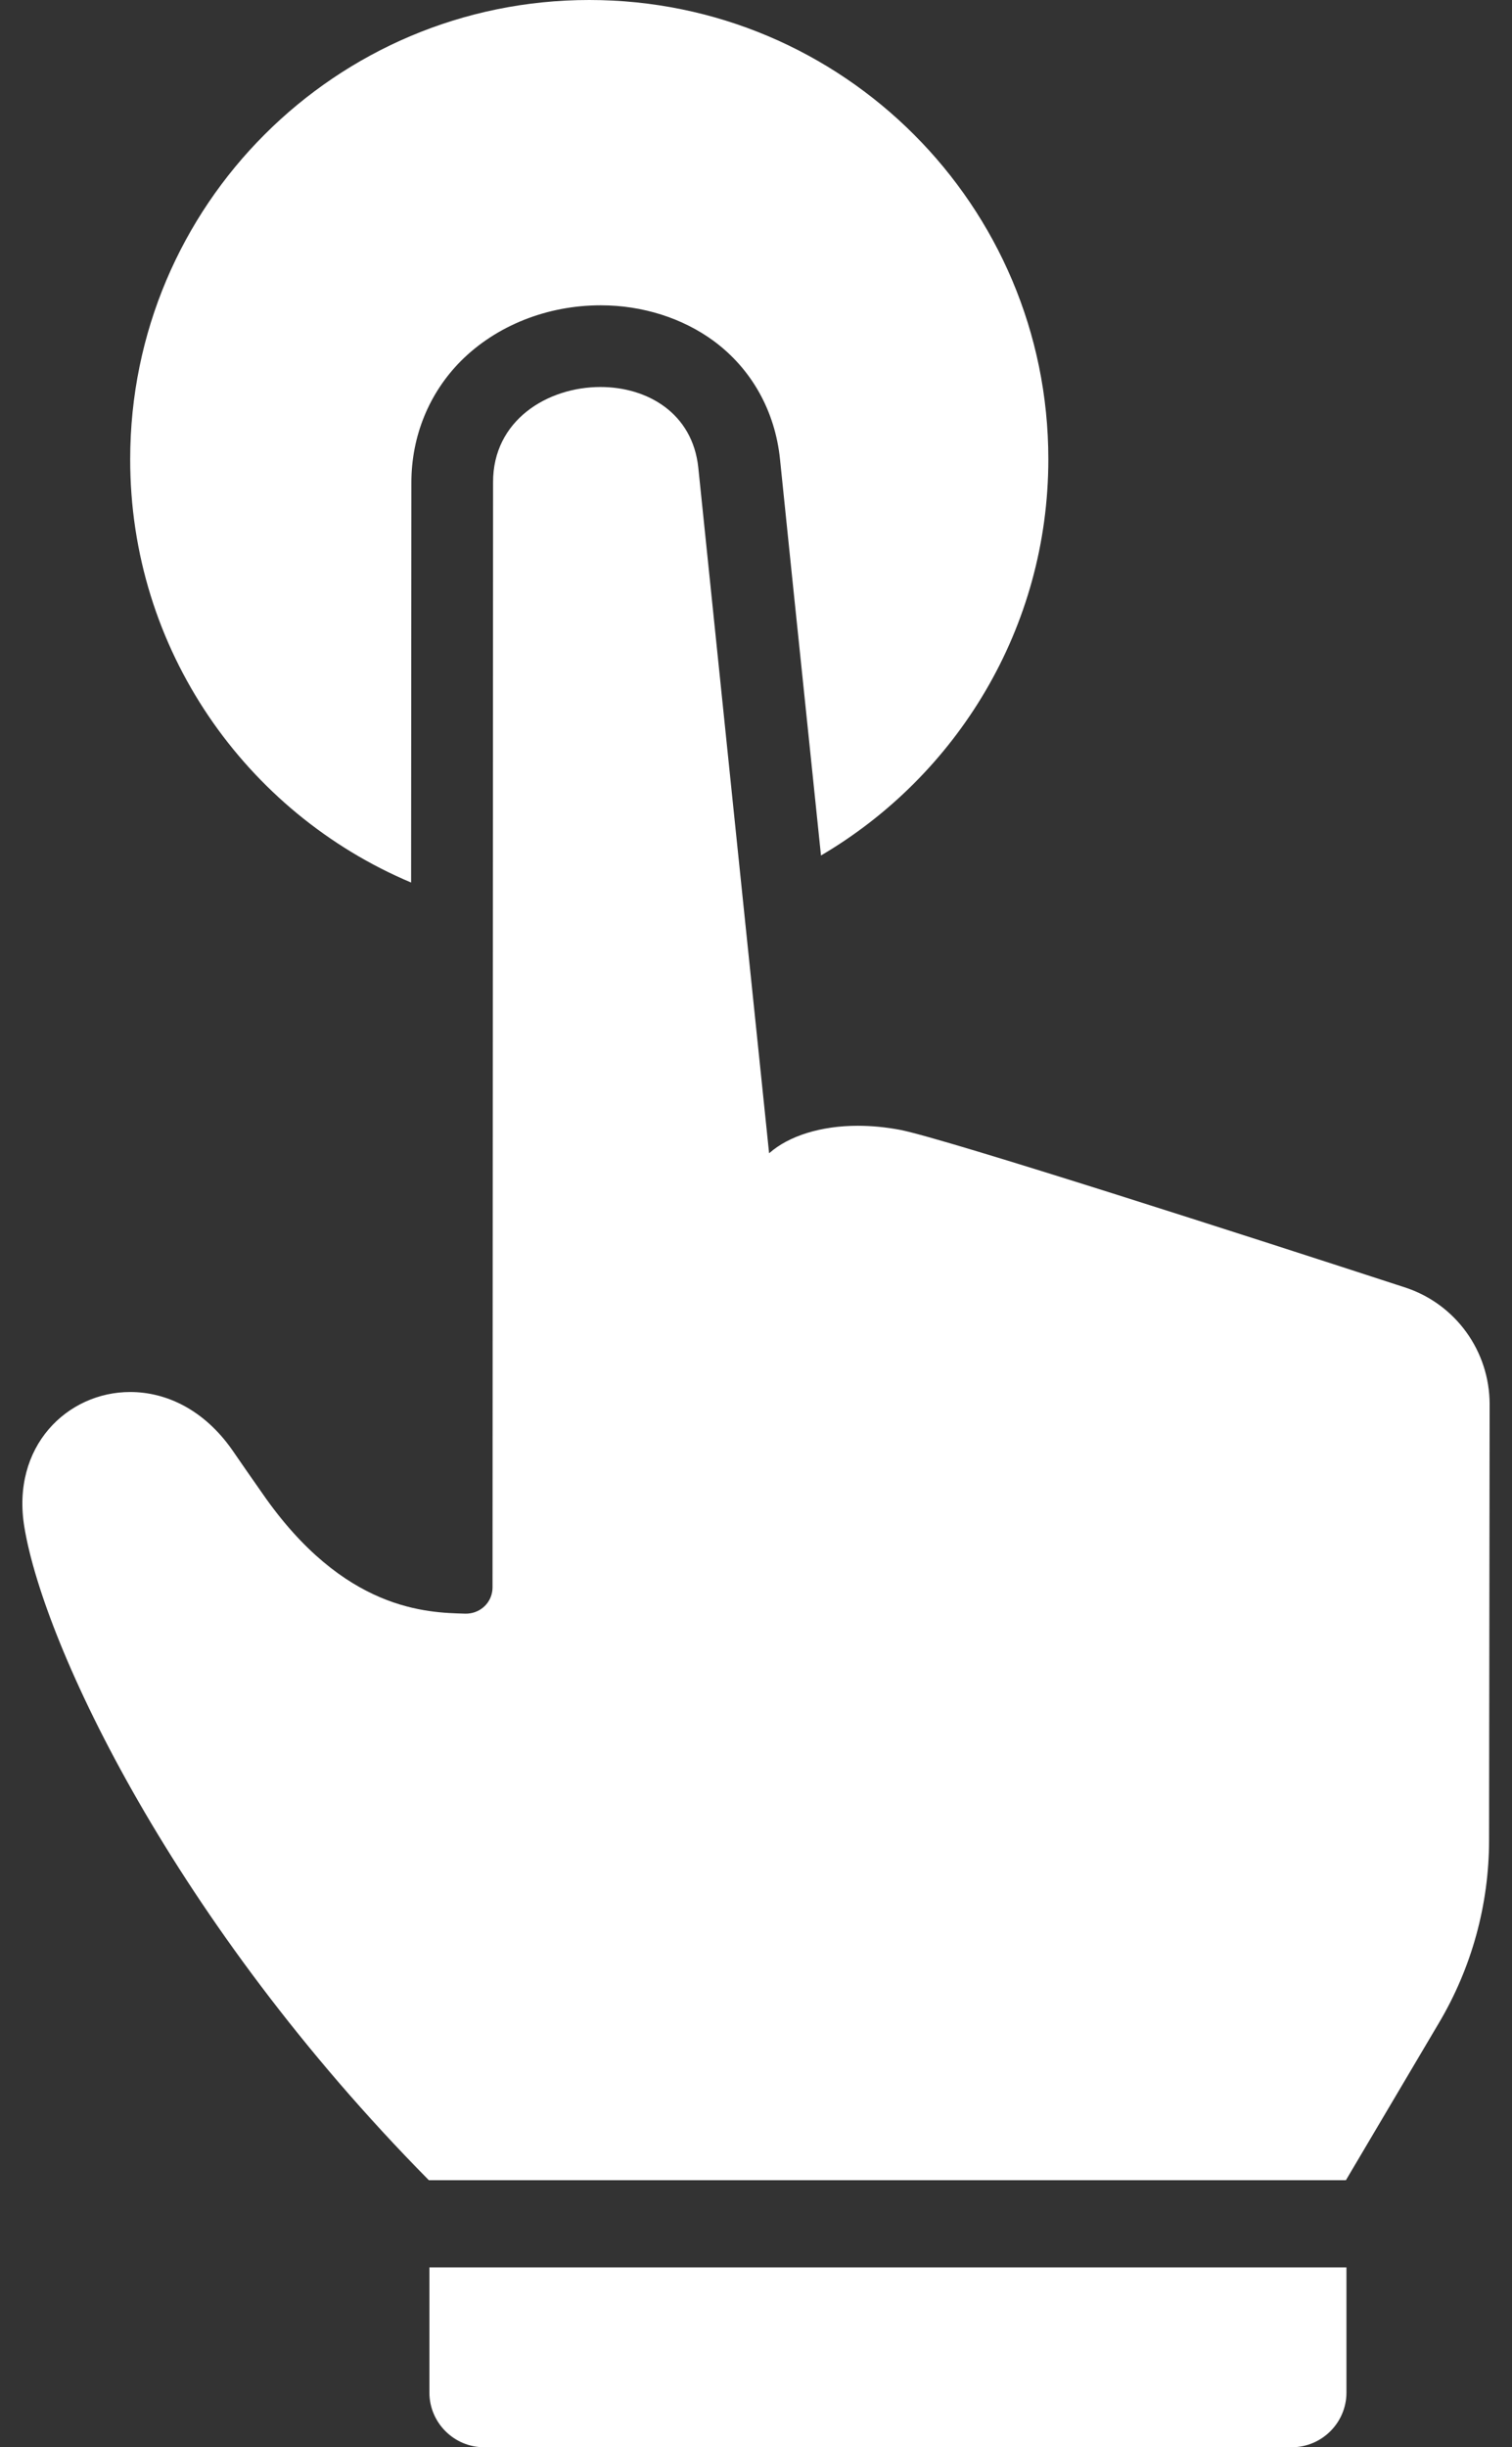 <svg width="55" height="89" viewBox="0 0 55 89" fill="none" xmlns="http://www.w3.org/2000/svg">
<rect x="0" y="0" width="55" height="89" fill="#333333" stroke="none"/>
<path d="M15.62 87.011C15.62 88.105 16.515 88.999 17.608 88.999H46.99C48.083 88.999 48.978 88.105 48.978 87.011V82.459H15.62V87.011Z" fill="white"/>
<path d="M14.954 32.095L14.964 17.553C14.964 15.874 15.6 14.303 16.764 13.13C18.056 11.838 19.904 11.103 21.853 11.103C23.373 11.103 24.834 11.57 25.968 12.405C27.339 13.419 28.194 14.949 28.373 16.699C28.373 16.738 29.158 24.322 29.864 31.111C34.804 28.209 38.134 22.841 38.134 16.699C38.134 7.475 30.659 0 21.435 0C12.211 0 4.736 7.475 4.736 16.699C4.726 23.617 8.941 29.561 14.954 32.095Z" fill="white"/>
<path d="M54.186 51.07C54.186 49.132 52.943 47.412 51.095 46.816C45.578 45.017 34.446 41.428 32.746 41.09C32.219 40.991 31.702 40.941 31.205 40.941C29.863 40.941 28.691 41.309 27.985 41.935H27.975C27.975 41.935 27.975 41.935 27.975 41.925C27.965 41.846 25.401 17.046 25.401 17.006C25.192 15.018 23.542 14.074 21.842 14.074C19.914 14.074 17.926 15.287 17.936 17.543L17.916 57.729C17.916 58.206 17.568 58.604 17.091 58.674C17.081 58.674 17.081 58.674 17.071 58.674C17.031 58.684 16.982 58.684 16.942 58.684C16.932 58.684 16.922 58.684 16.912 58.684C15.56 58.644 12.509 58.604 9.537 54.3C9.139 53.734 8.781 53.217 8.453 52.74C7.42 51.259 6.038 50.623 4.736 50.623C2.45 50.623 0.392 52.6 0.889 55.553C1.605 59.856 6.316 69.886 15.6 79.288H48.958L52.327 73.593C53.53 71.575 54.166 69.269 54.166 66.914L54.186 51.07Z" fill="white"/>
</svg>
